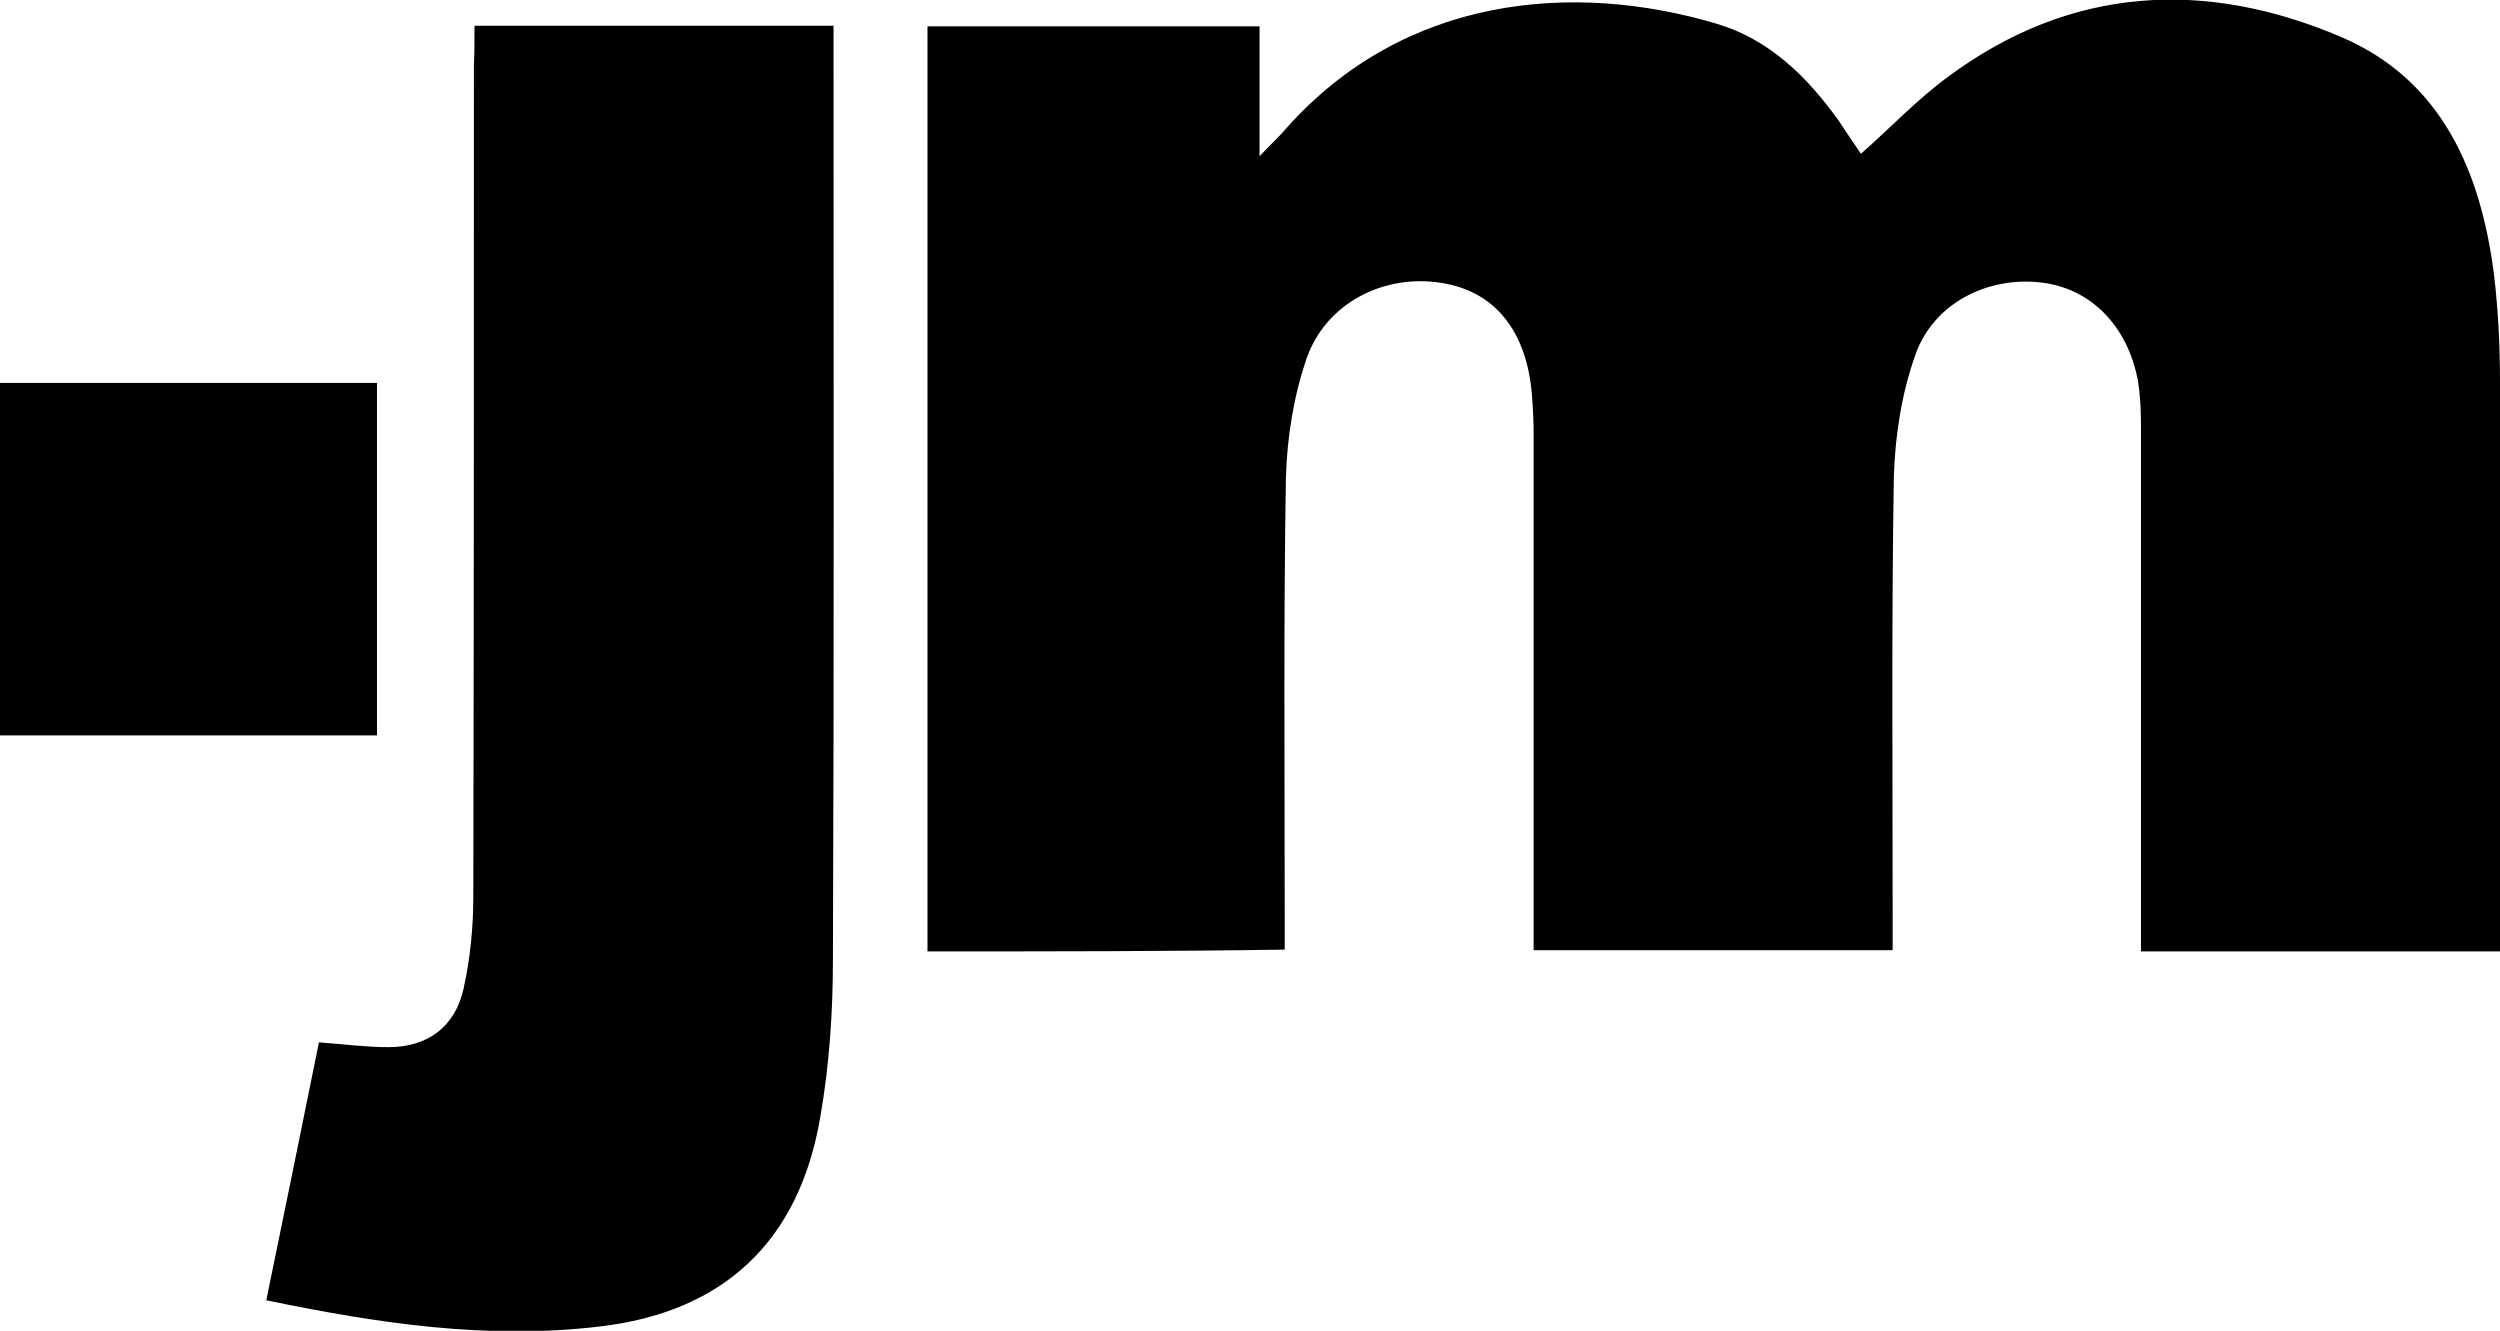 <?xml version="1.0" encoding="utf-8"?>
<!-- Generator: Adobe Illustrator 16.0.0, SVG Export Plug-In . SVG Version: 6.00 Build 0)  -->
<!DOCTYPE svg PUBLIC "-//W3C//DTD SVG 1.1//EN" "http://www.w3.org/Graphics/SVG/1.1/DTD/svg11.dtd">
<svg version="1.1" id="jm_xA0_Image_1_" xmlns="http://www.w3.org/2000/svg" xmlns:xlink="http://www.w3.org/1999/xlink" x="0px"
	 y="0px" width="417.8px" height="222.4px" viewBox="0 0 417.8 222.4" enable-background="new 0 0 417.8 222.4"
	 xml:space="preserve">
<path fill-rule="evenodd" clip-rule="evenodd" d="M155,159c0-51.7,0-103,0-154.6c18.4,0,36.7,0,55.5,0c0,6.6,0,13.4,0,21.7
	c2.2-2.3,3.4-3.4,4.5-4.7c19.7-22.1,47.9-24.6,72-17.4c8.7,2.6,15.1,8.9,20.3,16.2c1.2,1.8,2.4,3.6,3.7,5.5c5-4.4,9.4-9.1,14.6-12.9
	c20.5-15.2,43-16.3,65.7-6.6c16.8,7.2,23.3,22.5,25.5,39.7c0.7,5.9,1,12,1,17.9c0.1,29.8,0,59.7,0,89.5c0,1.8,0,3.6,0,5.7
	c-20.2,0-39.9,0-60,0c0-2.1,0-3.9,0-5.8c0-27.3,0-54.7,0-82c0-2.5-0.1-5-0.5-7.5c-1.7-9.3-8-15.6-16.3-16.5
	c-8.9-1-17.9,3.5-20.9,12.1c-2.3,6.4-3.4,13.6-3.6,20.4c-0.4,24.3-0.2,48.7-0.2,73c0,2,0,3.9,0,6.1c-20.2,0-39.7,0-60,0
	c0-2.1,0-4.1,0-6c0-26.7,0-53.3,0-80c0-2.3-0.1-4.7-0.3-7c-0.9-10.5-6.2-17.1-15-18.5c-9.5-1.6-19.3,3.2-22.6,12.5
	c-2.2,6.3-3.3,13.3-3.5,20c-0.4,24.3-0.2,48.7-0.2,73c0,1.8,0,3.6,0,5.9C194.8,159,175.1,159,155,159z"/>
<path fill-rule="evenodd" clip-rule="evenodd" d="M79.3,4.3c20.2,0,39.8,0,60,0c0,2,0,3.8,0,5.6c0,50.1,0.1,100.3-0.1,150.4
	c0,8.8-0.6,17.7-2.1,26.3c-3.5,20.8-16.1,32.7-37,35.1c-18.6,2.2-36.8-0.5-55.6-4.4c3-14.5,5.9-28.8,8.8-43.1
	c4.1,0.3,7.8,0.8,11.6,0.8c6.6,0,11.2-3.4,12.6-9.9c1.1-5,1.6-10.2,1.6-15.3c0.1-46.3,0.1-92.6,0.1-138.9
	C79.3,8.8,79.3,6.6,79.3,4.3z"/>
<path fill-rule="evenodd" clip-rule="evenodd" d="M63,64c0,19.5,0,39,0,58.9c-20.8,0-41.7,0-63,0c0-19.5,0-39,0-58.9
	C20.9,64,41.8,64,63,64z"/>
</svg>
